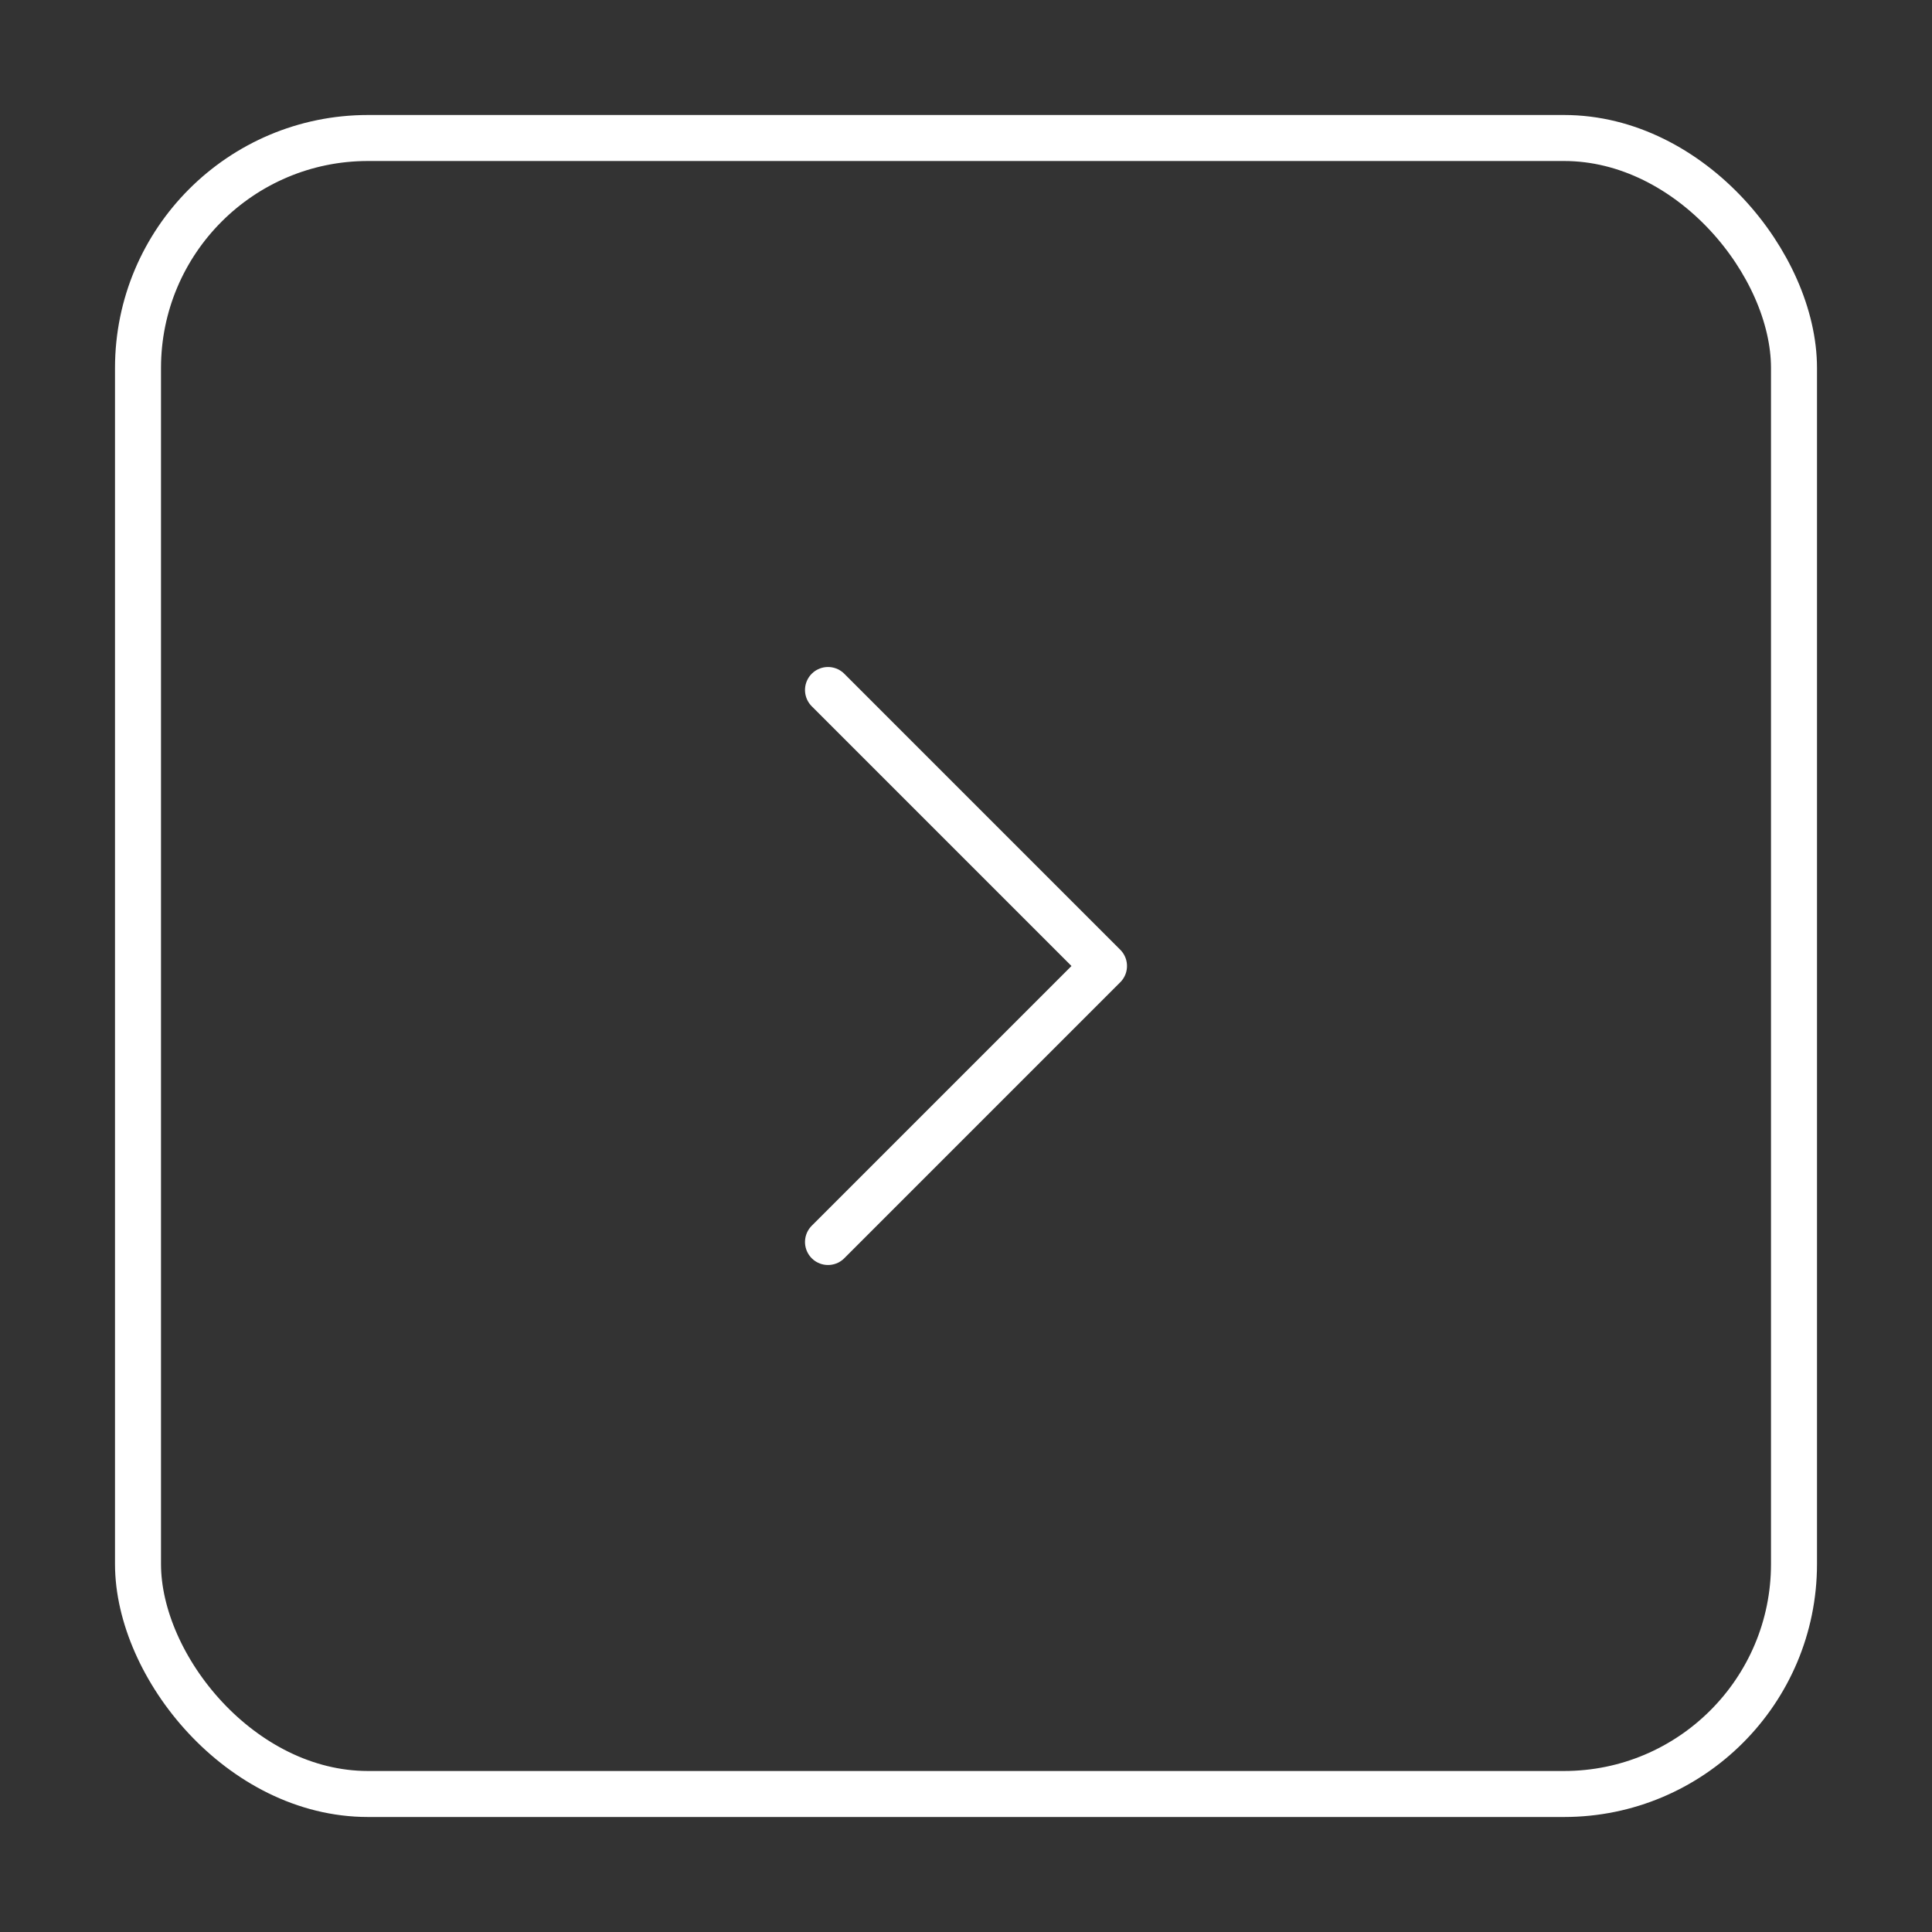 <svg width="42" height="42" viewBox="0 0 42 42" fill="none" xmlns="http://www.w3.org/2000/svg">
    <rect x="0" y="0" width="42" height="42" fill="#333333" stroke="none"/>
    <rect x="3" y="3" width="36" height="36" rx="5" stroke="white"/>
    <path d="M18 27L24 21L18 15" stroke="white" stroke-linecap="round" stroke-linejoin="round"/>
</svg>
